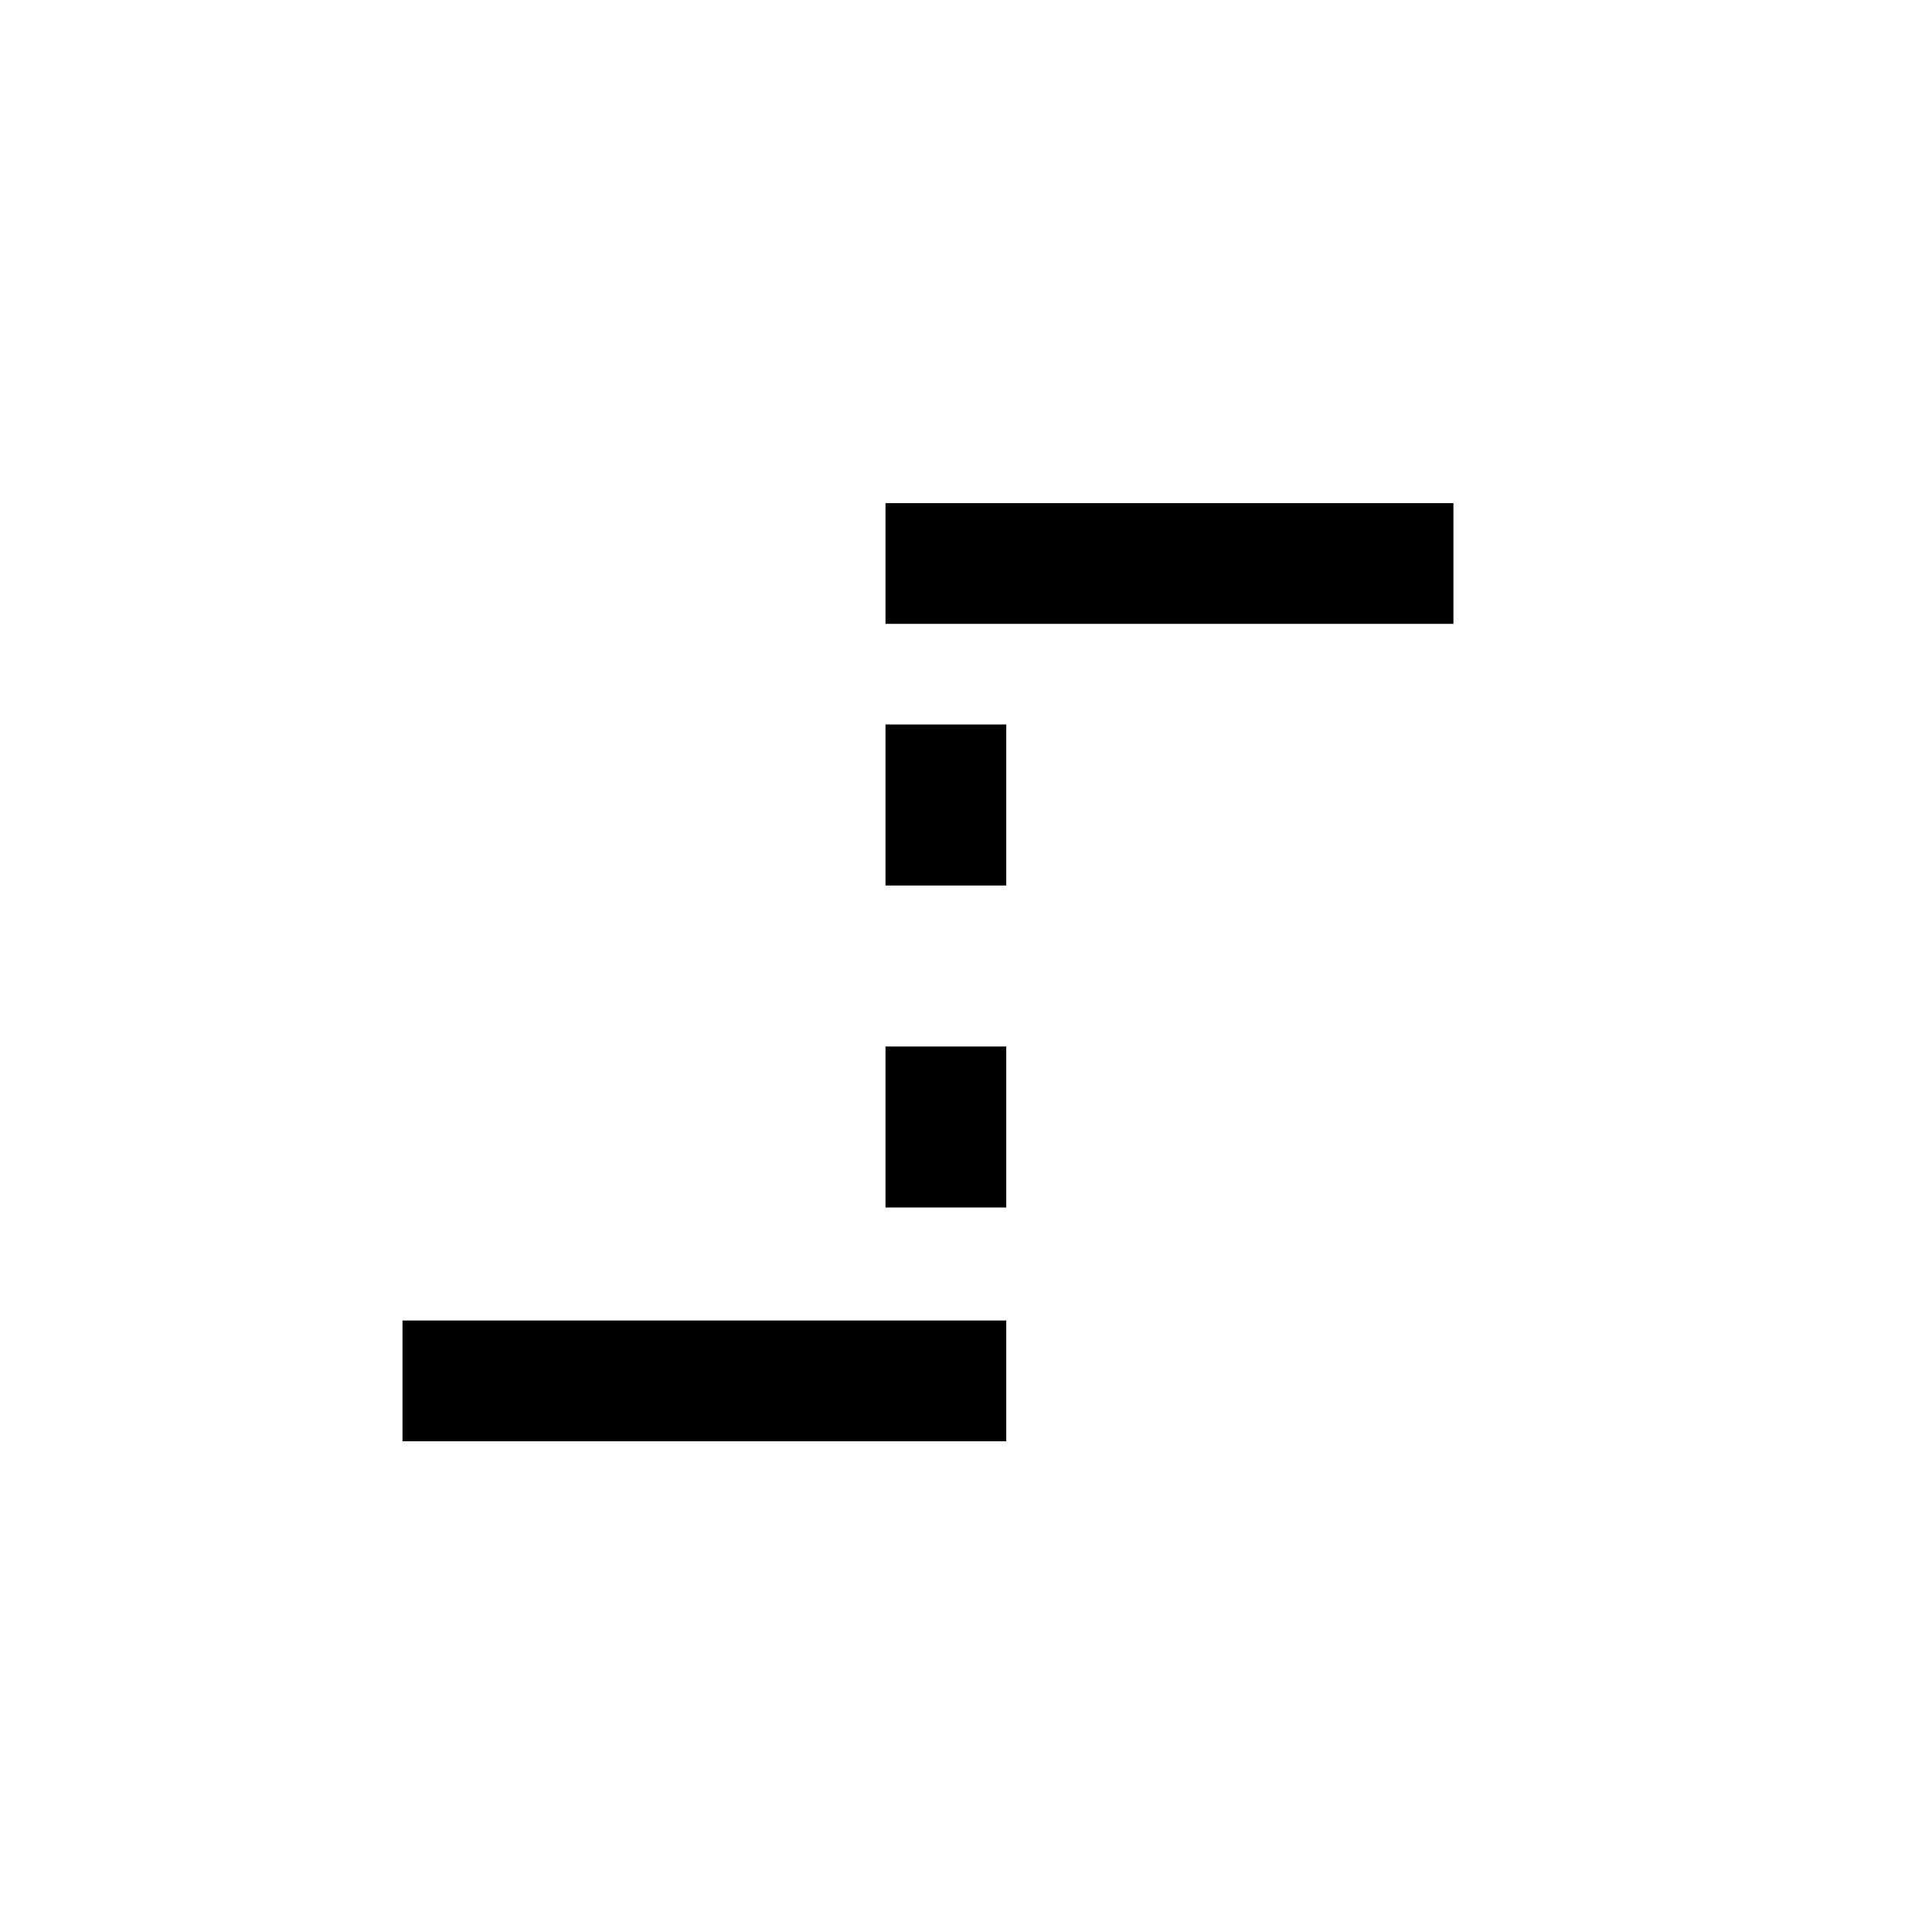 <svg width="24" height="24" viewBox="0 0 24 24" fill="none" xmlns="http://www.w3.org/2000/svg">
<path d="M5 17.154C5 17.154 9.951 17.154 12.5 17.154M11 7L18.055 7" stroke="black" stroke-width="1.5"/>
<line x1="11.75" y1="9" x2="11.75" y2="11" stroke="black" stroke-width="1.5"/>
<line x1="11.75" y1="13" x2="11.75" y2="15" stroke="black" stroke-width="1.5"/>
</svg>
